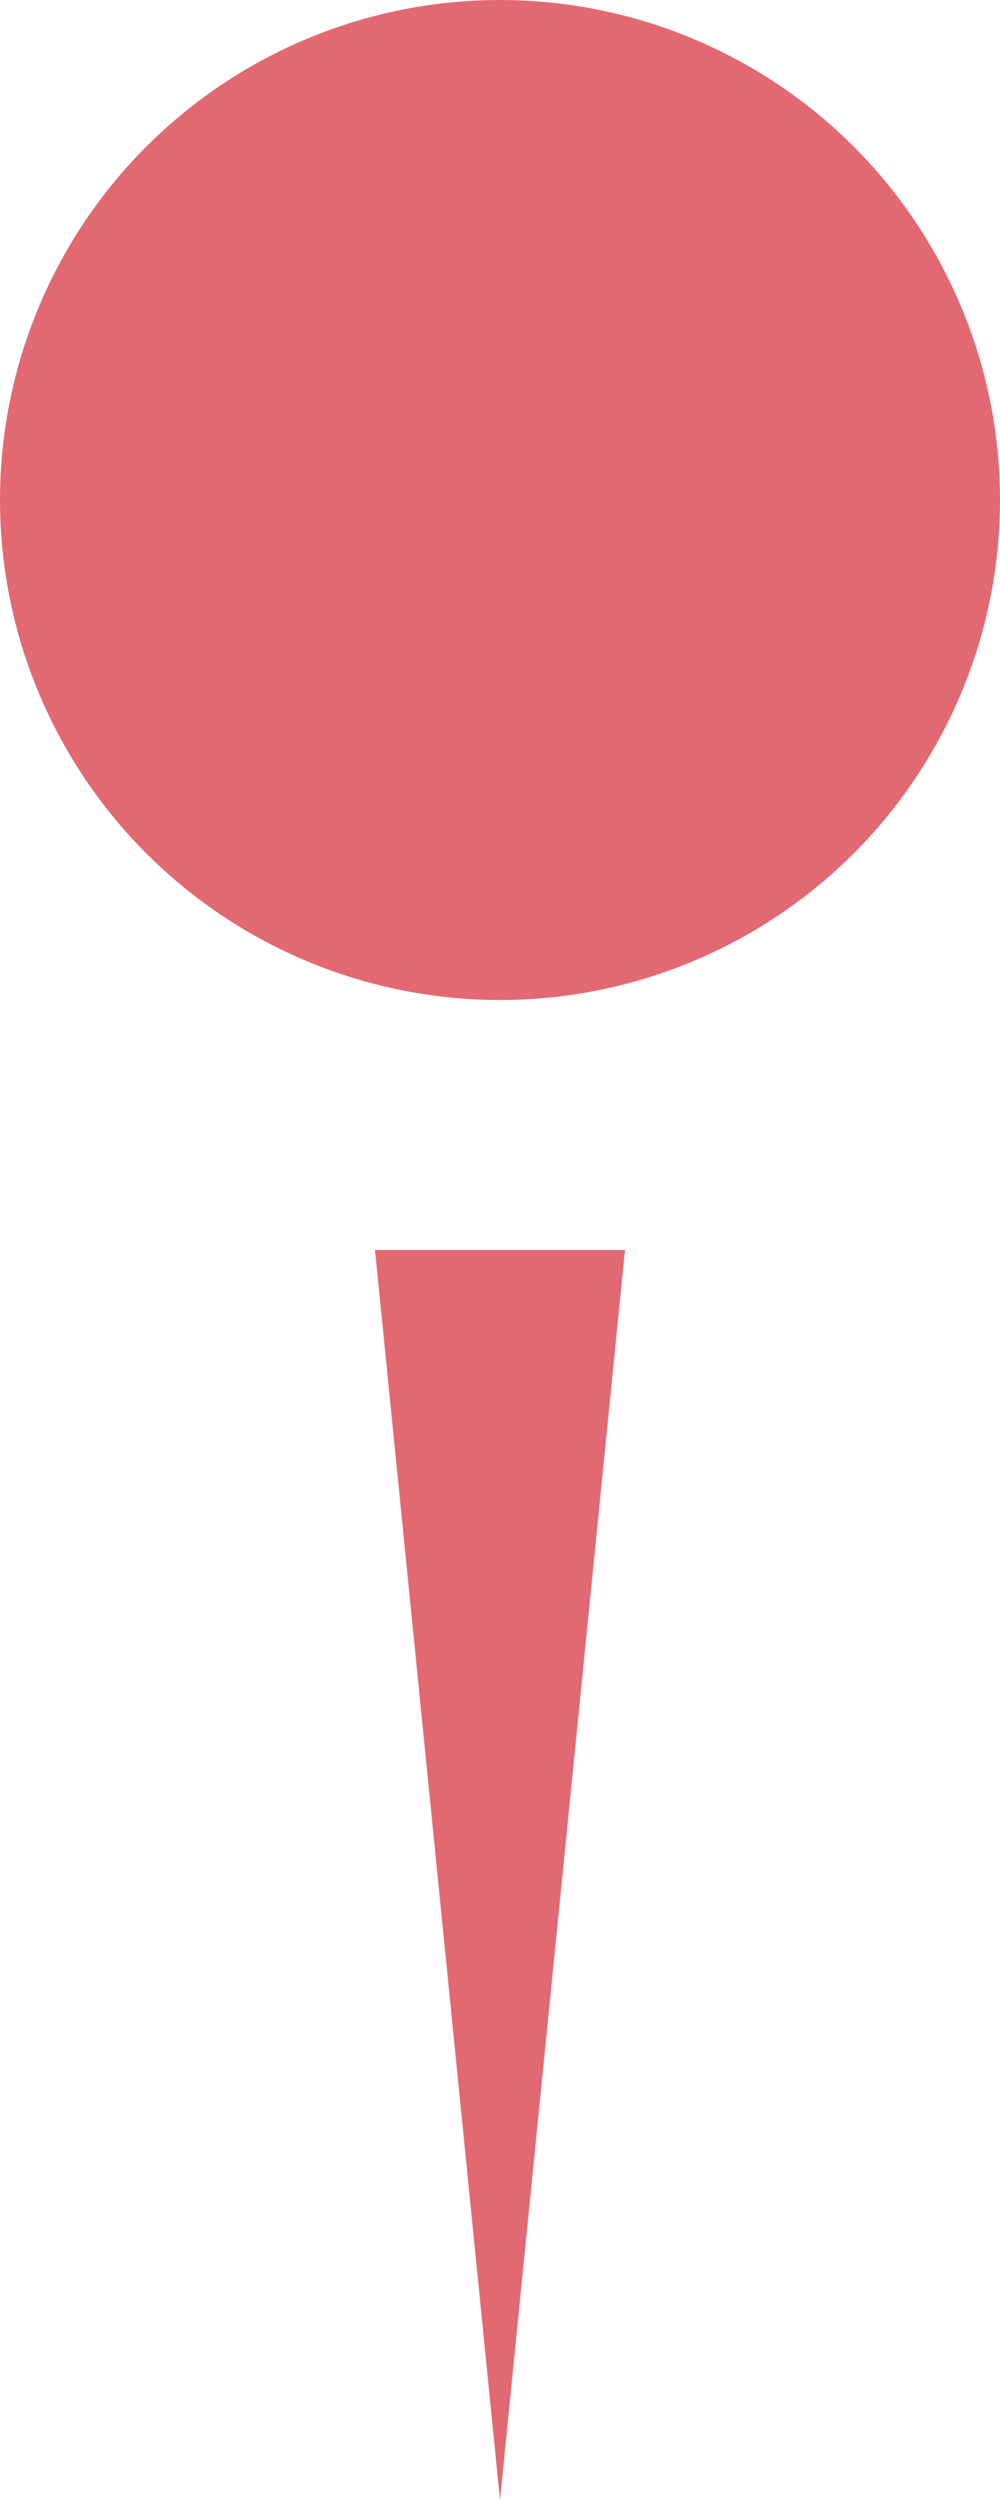 <svg width="8" height="20" viewBox="0 0 8 20" fill="none" xmlns="http://www.w3.org/2000/svg">
<g id="Group 26">
<circle id="Ellipse 2" cx="4" cy="4" r="4" fill="#E26972"/>
<path id="Rectangle 20" d="M3 10H5L4 20L3 10Z" fill="#E26972"/>
</g>
</svg>

